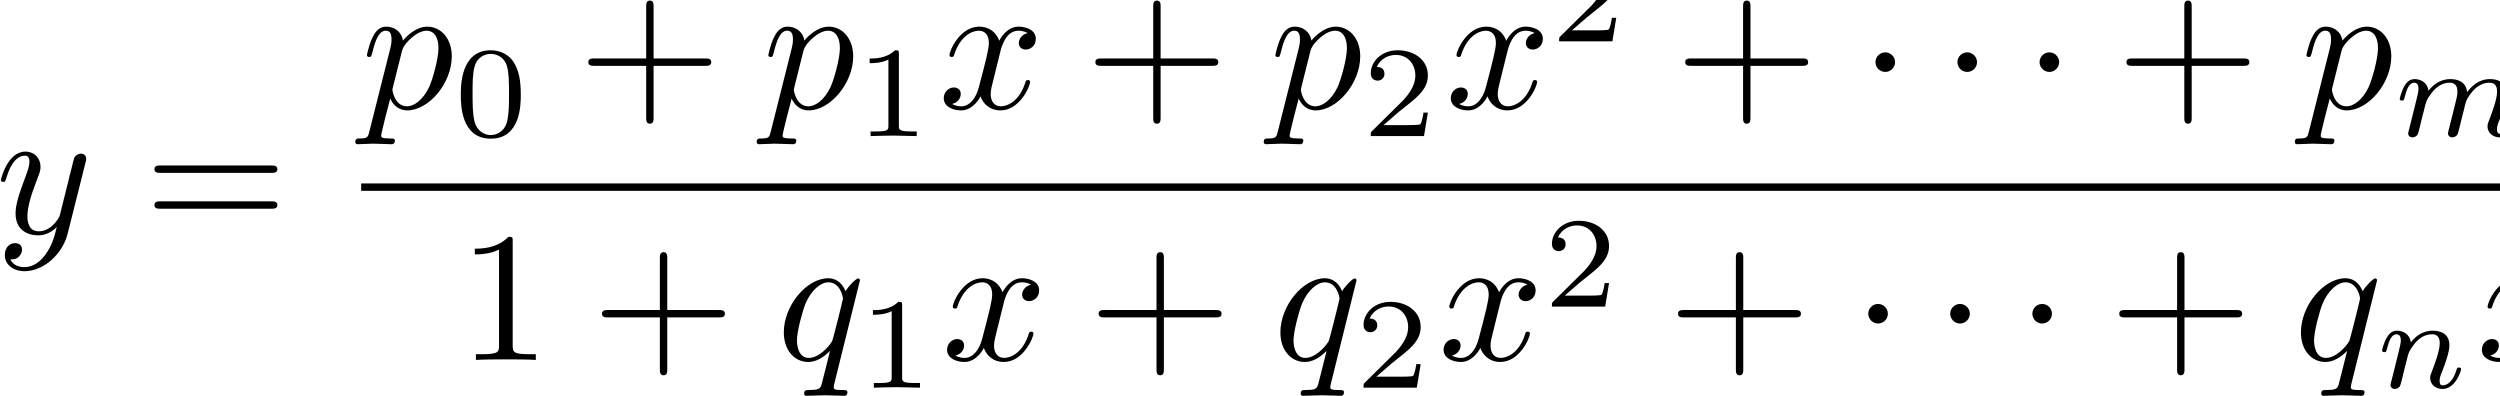 <?xml version="1.0" encoding="UTF-8" standalone="no"?>
<!DOCTYPE svg PUBLIC "-//W3C//DTD SVG 1.1//EN" "http://www.w3.org/Graphics/SVG/1.1/DTD/svg11.dtd">
<svg xmlns="http://www.w3.org/2000/svg" xmlns:xlink="http://www.w3.org/1999/xlink" version="1.1" width="149.97pt" height="23.74pt" viewBox="0 0 149.97 23.74">
<g enable-background="new">
<path transform="matrix(.004,0,0,-.004,0,23.74)" d="M 1281.3 3492.22 C 1292.39 3531.03 1292.39 3536.58 1292.39 3555.98 C 1292.39 3605.88 1253.58 3630.83 1212 3630.83 C 1184.27 3630.83 1139.92 3614.19 1114.97 3572.61 C 1109.42 3558.75 1087.25 3472.81 1076.16 3422.91 C 1056.75 3350.83 1037.34 3275.98 1020.72 3201.14 L 895.969 2702.14 C 884.875 2660.55 765.672 2466.5 582.703 2466.5 C 441.313 2466.5 410.828 2588.47 410.828 2691.05 C 410.828 2818.56 457.953 2990.44 552.203 3234.41 C 596.563 3348.06 607.656 3378.56 607.656 3434 C 607.656 3558.75 518.938 3661.33 380.328 3661.33 C 116.969 3661.33 14.391 3259.34 14.391 3234.41 C 14.391 3206.67 42.109 3206.67 47.656 3206.67 C 75.391 3206.67 78.156 3212.22 92.016 3256.58 C 166.859 3517.17 277.75 3600.33 372.016 3600.33 C 394.188 3600.33 441.313 3600.33 441.313 3511.63 C 441.313 3442.31 413.594 3370.23 394.188 3317.56 C 283.297 3023.72 233.406 2865.69 233.406 2735.41 C 233.406 2488.67 408.047 2405.5 571.609 2405.5 C 679.734 2405.5 773.984 2452.64 851.609 2530.25 C 815.563 2386.09 782.297 2250.27 671.406 2103.33 C 599.328 2009.08 493.984 1928.69 366.469 1928.69 C 327.656 1928.69 202.906 1937 155.781 2045.11 C 200.141 2045.11 236.172 2045.11 274.984 2078.39 C 302.703 2103.33 330.422 2139.38 330.422 2192.05 C 330.422 2277.98 255.578 2289.08 227.859 2289.08 C 164.094 2289.08 72.609 2244.72 72.609 2108.88 C 72.609 1970.27 194.594 1867.69 366.469 1867.69 C 652 1867.69 937.547 2119.97 1015.17 2433.23 L 1281.3 3492.22 "/>
<path transform="matrix(.004,0,0,-.004,0,23.74)" d="M 4065.52 3342.52 C 4107.09 3342.52 4159.78 3342.52 4159.78 3397.97 C 4159.78 3453.41 4107.09 3453.41 4068.3 3453.41 L 2407.73 3453.41 C 2368.92 3453.41 2316.25 3453.41 2316.25 3397.97 C 2316.25 3342.52 2368.92 3342.52 2410.5 3342.52 L 4065.52 3342.52 Z M 4068.3 2804.7 C 4107.09 2804.7 4159.78 2804.7 4159.78 2860.16 C 4159.78 2915.59 4107.09 2915.59 4065.52 2915.59 L 2410.5 2915.59 C 2368.92 2915.59 2316.25 2915.59 2316.25 2860.16 C 2316.25 2804.7 2368.92 2804.7 2407.73 2804.7 L 4068.3 2804.7 "/>
<path transform="matrix(.004,0,0,-.004,0,23.74)" d="M 5541.75 3971.78 C 5519.58 3877.53 5514.03 3858.13 5392.05 3858.13 C 5358.78 3858.13 5328.28 3858.13 5328.28 3805.45 C 5328.28 3783.28 5342.16 3772.19 5364.33 3772.19 C 5439.17 3772.19 5519.58 3780.5 5597.19 3780.5 C 5688.67 3780.5 5782.94 3772.19 5871.64 3772.19 C 5885.5 3772.19 5921.55 3772.19 5921.55 3827.64 C 5921.55 3858.13 5893.83 3858.13 5855.02 3858.13 C 5716.41 3858.13 5716.41 3877.53 5716.41 3902.48 C 5716.41 3935.75 5832.83 4387.63 5852.23 4456.92 C 5888.28 4376.53 5965.91 4279.5 6107.28 4279.5 C 6428.86 4279.5 6775.39 4684.25 6775.39 5091.77 C 6775.39 5352.36 6617.38 5535.33 6406.69 5535.33 C 6268.08 5535.33 6135 5435.52 6043.52 5327.41 C 6015.8 5477.11 5896.59 5535.33 5794.02 5535.33 C 5666.5 5535.33 5613.83 5427.2 5588.88 5377.31 C 5538.98 5283.05 5502.94 5116.72 5502.94 5108.41 C 5502.94 5080.67 5530.66 5080.67 5536.2 5080.67 C 5563.92 5080.67 5566.7 5083.45 5583.33 5144.44 C 5630.47 5341.27 5685.91 5474.33 5785.7 5474.33 C 5832.83 5474.33 5871.64 5452.16 5871.64 5346.81 C 5871.64 5283.05 5863.33 5252.56 5852.23 5205.42 L 5541.75 3971.78 Z M 6029.66 5174.94 C 6049.06 5249.78 6123.92 5327.41 6173.81 5368.98 C 6270.84 5454.92 6351.23 5474.33 6398.38 5474.33 C 6509.25 5474.33 6575.8 5377.31 6575.8 5213.75 C 6575.8 5050.19 6484.31 4731.38 6434.41 4626.03 C 6340.16 4431.98 6207.08 4340.5 6104.52 4340.5 C 5921.55 4340.5 5885.5 4570.59 5885.5 4587.22 C 5885.5 4592.77 5885.5 4598.31 5893.83 4631.58 L 6029.66 5174.94 "/>
<path transform="matrix(.004,0,0,-.004,0,23.74)" d="M 7810.23 4512.36 C 7810.23 4725.59 7785.03 4878.72 7695.86 5014.41 C 7635.77 5103.58 7515.59 5181.13 7360.52 5181.13 C 6910.8 5181.13 6910.8 4651.92 6910.8 4512.36 C 6910.8 4372.8 6910.8 3855.23 7360.52 3855.23 C 7810.23 3855.23 7810.23 4372.8 7810.23 4512.36 Z M 7360.52 3909.5 C 7271.34 3909.5 7153.11 3961.84 7114.33 4120.8 C 7087.2 4235.17 7087.2 4394.11 7087.2 4537.56 C 7087.2 4679.06 7087.2 4826.39 7116.27 4933 C 7156.98 5086.14 7281.05 5126.84 7360.52 5126.84 C 7465.19 5126.84 7565.98 5062.88 7600.88 4950.45 C 7631.89 4845.77 7633.83 4706.2 7633.83 4537.56 C 7633.83 4394.11 7633.83 4250.67 7608.64 4128.55 C 7569.86 3952.16 7438.05 3909.5 7360.52 3909.5 "/>
<path transform="matrix(.004,0,0,-.004,0,23.74)" d="M 9801.84 4947.61 L 10575.3 4947.61 C 10614.1 4947.61 10666.8 4947.61 10666.8 5003.06 C 10666.8 5058.5 10614.1 5058.5 10575.3 5058.5 L 9801.84 5058.5 L 9801.84 5834.72 C 9801.84 5873.53 9801.84 5926.2 9746.39 5926.2 C 9690.95 5926.2 9690.95 5873.53 9690.95 5834.72 L 9690.95 5058.5 L 8914.73 5058.5 C 8875.92 5058.5 8823.25 5058.5 8823.25 5003.06 C 8823.25 4947.61 8875.92 4947.61 8914.73 4947.61 L 9690.95 4947.61 L 9690.95 4171.39 C 9690.95 4132.58 9690.95 4079.91 9746.39 4079.91 C 9801.84 4079.91 9801.84 4132.58 9801.84 4171.39 L 9801.84 4947.61 "/>
<path transform="matrix(.004,0,0,-.004,0,23.74)" d="M 11561.8 3971.78 C 11539.6 3877.53 11534 3858.13 11412 3858.13 C 11378.8 3858.13 11348.3 3858.13 11348.3 3805.45 C 11348.3 3783.28 11362.2 3772.19 11384.3 3772.19 C 11459.2 3772.19 11539.6 3780.5 11617.2 3780.5 C 11708.7 3780.5 11802.9 3772.19 11891.6 3772.19 C 11905.5 3772.19 11941.5 3772.19 11941.5 3827.64 C 11941.5 3858.13 11913.8 3858.13 11875 3858.13 C 11736.4 3858.13 11736.4 3877.53 11736.4 3902.48 C 11736.4 3935.75 11852.8 4387.63 11872.2 4456.92 C 11908.3 4376.53 11985.9 4279.5 12127.3 4279.5 C 12448.9 4279.5 12795.4 4684.25 12795.4 5091.77 C 12795.4 5352.36 12637.4 5535.33 12426.7 5535.33 C 12288.1 5535.33 12155 5435.52 12063.5 5327.41 C 12035.8 5477.11 11916.6 5535.33 11814 5535.33 C 11686.5 5535.33 11633.8 5427.2 11608.9 5377.31 C 11559 5283.05 11522.9 5116.72 11522.9 5108.41 C 11522.9 5080.67 11550.7 5080.67 11556.2 5080.67 C 11583.9 5080.67 11586.7 5083.45 11603.3 5144.44 C 11650.5 5341.27 11705.9 5474.33 11805.7 5474.33 C 11852.8 5474.33 11891.6 5452.16 11891.6 5346.81 C 11891.6 5283.05 11883.3 5252.56 11872.2 5205.42 L 11561.8 3971.78 Z M 12049.7 5174.94 C 12069.1 5249.78 12143.9 5327.41 12193.8 5368.98 C 12290.8 5454.92 12371.2 5474.33 12418.4 5474.33 C 12529.3 5474.33 12595.8 5377.31 12595.8 5213.75 C 12595.8 5050.19 12504.3 4731.38 12454.4 4626.03 C 12360.2 4431.98 12227.1 4340.5 12124.5 4340.5 C 11941.5 4340.5 11905.5 4570.59 11905.5 4587.22 C 11905.5 4592.77 11905.5 4598.31 11913.8 4631.58 L 12049.7 5174.94 "/>
<path transform="matrix(.004,0,0,-.004,0,23.74)" d="M 13480.4 5126.84 C 13480.4 5179.19 13476.5 5181.13 13422.2 5181.13 C 13298.2 5059 13121.8 5057.06 13042.3 5057.06 L 13042.3 4987.28 C 13088.8 4987.28 13216.8 4987.28 13323.4 5041.55 L 13323.4 4052.95 C 13323.4 3988.98 13323.4 3963.78 13129.5 3963.78 L 13055.9 3963.78 L 13055.9 3894 C 13090.8 3895.94 13329.2 3901.75 13400.9 3901.75 C 13461 3901.75 13705.2 3895.94 13747.9 3894 L 13747.9 3963.78 L 13674.2 3963.78 C 13480.4 3963.78 13480.4 3988.98 13480.4 4052.95 L 13480.4 5126.84 "/>
<path transform="matrix(.004,0,0,-.004,0,23.74)" d="M 14998.9 5147.22 C 15015.6 5219.3 15079.3 5474.33 15273.4 5474.33 C 15287.2 5474.33 15353.8 5474.33 15412 5438.3 C 15334.4 5424.44 15278.9 5355.13 15278.9 5288.59 C 15278.9 5244.23 15309.4 5191.56 15384.3 5191.56 C 15445.3 5191.56 15534 5241.47 15534 5352.36 C 15534 5496.52 15370.4 5535.33 15276.1 5535.33 C 15115.4 5535.33 15018.3 5388.39 14985.1 5324.64 C 14915.8 5507.59 14766.1 5535.33 14685.7 5535.33 C 14397.3 5535.33 14239.3 5177.7 14239.3 5108.41 C 14239.3 5080.67 14267.1 5080.67 14272.6 5080.67 C 14294.8 5080.67 14303.1 5086.22 14308.6 5111.17 C 14402.9 5405.03 14585.9 5474.33 14680.1 5474.33 C 14732.8 5474.33 14829.8 5449.39 14829.8 5288.59 C 14829.8 5202.66 14782.7 5016.92 14680.1 4628.81 C 14635.8 4456.92 14538.7 4340.5 14416.8 4340.5 C 14400.1 4340.5 14336.4 4340.5 14278.1 4376.53 C 14347.5 4390.39 14408.4 4448.61 14408.4 4526.23 C 14408.4 4601.08 14347.5 4623.27 14305.9 4623.27 C 14222.7 4623.27 14153.4 4551.19 14153.4 4462.47 C 14153.4 4334.95 14292 4279.5 14414 4279.5 C 14597 4279.5 14696.8 4473.56 14705.1 4490.19 C 14738.3 4387.63 14838.1 4279.5 15004.5 4279.5 C 15290 4279.5 15448 4637.13 15448 4706.42 C 15448 4734.16 15423.1 4734.16 15414.8 4734.16 C 15389.8 4734.16 15384.3 4723.06 15378.7 4703.66 C 15287.2 4407.03 15098.7 4340.5 15010 4340.5 C 14901.9 4340.5 14857.5 4429.2 14857.5 4523.47 C 14857.5 4584.45 14874.2 4645.44 14904.7 4767.42 L 14998.9 5147.22 "/>
<path transform="matrix(.004,0,0,-.004,0,23.74)" d="M 17405.8 4947.61 L 18179.3 4947.61 C 18218.1 4947.61 18270.8 4947.61 18270.8 5003.06 C 18270.8 5058.5 18218.1 5058.5 18179.3 5058.5 L 17405.8 5058.5 L 17405.8 5834.72 C 17405.8 5873.53 17405.8 5926.2 17350.4 5926.2 C 17295 5926.2 17295 5873.53 17295 5834.72 L 17295 5058.5 L 16518.7 5058.5 C 16479.9 5058.5 16427.3 5058.5 16427.3 5003.06 C 16427.3 4947.61 16479.9 4947.61 16518.7 4947.61 L 17295 4947.61 L 17295 4171.39 C 17295 4132.58 17295 4079.91 17350.4 4079.91 C 17405.8 4079.91 17405.8 4132.58 17405.8 4171.39 L 17405.8 4947.61 "/>
<path transform="matrix(.004,0,0,-.004,0,23.74)" d="M 19165.8 3971.78 C 19143.6 3877.53 19138 3858.13 19016 3858.13 C 18982.8 3858.13 18952.3 3858.13 18952.3 3805.45 C 18952.3 3783.28 18966.2 3772.19 18988.3 3772.19 C 19063.2 3772.19 19143.6 3780.5 19221.2 3780.5 C 19312.7 3780.5 19406.9 3772.19 19495.6 3772.19 C 19509.5 3772.19 19545.5 3772.19 19545.5 3827.64 C 19545.5 3858.13 19517.8 3858.13 19479 3858.13 C 19340.4 3858.13 19340.4 3877.53 19340.4 3902.48 C 19340.4 3935.75 19456.8 4387.63 19476.2 4456.92 C 19512.3 4376.53 19589.9 4279.5 19731.3 4279.5 C 20052.9 4279.5 20399.4 4684.25 20399.4 5091.77 C 20399.4 5352.36 20241.4 5535.33 20030.7 5535.33 C 19892.1 5535.33 19759 5435.52 19667.5 5327.41 C 19639.8 5477.11 19520.6 5535.33 19418 5535.33 C 19290.5 5535.33 19237.8 5427.2 19212.9 5377.31 C 19163 5283.05 19126.9 5116.72 19126.9 5108.41 C 19126.9 5080.67 19154.7 5080.67 19160.2 5080.67 C 19187.9 5080.67 19190.7 5083.45 19207.3 5144.44 C 19254.5 5341.27 19309.9 5474.33 19409.7 5474.33 C 19456.8 5474.33 19495.6 5452.16 19495.6 5346.81 C 19495.6 5283.05 19487.3 5252.56 19476.2 5205.42 L 19165.8 3971.78 Z M 19653.7 5174.94 C 19673.1 5249.78 19747.9 5327.41 19797.8 5368.98 C 19894.8 5454.92 19975.2 5474.33 20022.4 5474.33 C 20133.3 5474.33 20199.8 5377.31 20199.8 5213.75 C 20199.8 5050.19 20108.3 4731.38 20058.4 4626.03 C 19964.2 4431.98 19831.1 4340.5 19728.5 4340.5 C 19545.5 4340.5 19509.5 4570.59 19509.5 4587.22 C 19509.5 4592.77 19509.5 4598.31 19517.8 4631.58 L 19653.7 5174.94 "/>
<path transform="matrix(.004,0,0,-.004,0,23.74)" d="M 21413.9 4246.8 L 21348 4246.8 C 21342.2 4204.16 21322.8 4089.78 21297.6 4070.39 C 21282.1 4058.77 21132.8 4058.77 21105.7 4058.77 L 20749 4058.77 C 20952.6 4239.05 21020.4 4293.31 21136.7 4384.42 C 21280.2 4498.8 21413.9 4618.97 21413.9 4803.13 C 21413.9 5037.67 21208.4 5181.13 20960.3 5181.13 C 20720 5181.13 20557.1 5012.47 20557.1 4834.14 C 20557.1 4735.28 20640.5 4725.59 20659.9 4725.59 C 20706.4 4725.59 20762.6 4758.55 20762.6 4828.33 C 20762.6 4863.22 20749 4931.06 20648.2 4931.06 C 20708.3 5068.69 20840.1 5111.33 20931.2 5111.33 C 21125.1 5111.33 21225.9 4960.14 21225.9 4803.13 C 21225.9 4634.48 21105.7 4500.73 21043.7 4430.95 L 20576.5 3969.59 C 20557.1 3952.16 20557.1 3948.28 20557.1 3894 L 21355.8 3894 L 21413.9 4246.8 "/>
<path transform="matrix(.004,0,0,-.004,0,23.74)" d="M 22602.9 5147.22 C 22619.6 5219.3 22683.3 5474.33 22877.4 5474.33 C 22891.2 5474.33 22957.8 5474.33 23016 5438.3 C 22938.4 5424.44 22882.9 5355.13 22882.9 5288.59 C 22882.9 5244.23 22913.4 5191.56 22988.3 5191.56 C 23049.3 5191.56 23138 5241.47 23138 5352.36 C 23138 5496.52 22974.4 5535.33 22880.1 5535.33 C 22719.4 5535.33 22622.3 5388.39 22589.1 5324.64 C 22519.8 5507.59 22370.1 5535.33 22289.7 5535.33 C 22001.3 5535.33 21843.3 5177.7 21843.3 5108.41 C 21843.3 5080.67 21871.1 5080.67 21876.6 5080.67 C 21898.8 5080.67 21907.1 5086.22 21912.6 5111.17 C 22006.9 5405.03 22189.9 5474.33 22284.1 5474.33 C 22336.8 5474.33 22433.8 5449.39 22433.8 5288.59 C 22433.8 5202.66 22386.7 5016.92 22284.1 4628.81 C 22239.8 4456.92 22142.7 4340.5 22020.8 4340.5 C 22004.1 4340.5 21940.4 4340.5 21882.1 4376.53 C 21951.5 4390.39 22012.4 4448.61 22012.4 4526.23 C 22012.4 4601.08 21951.5 4623.27 21909.9 4623.27 C 21826.7 4623.27 21757.4 4551.19 21757.4 4462.47 C 21757.4 4334.95 21896 4279.5 22018 4279.5 C 22201 4279.5 22300.8 4473.56 22309.1 4490.19 C 22342.3 4387.63 22442.1 4279.5 22608.5 4279.5 C 22894 4279.5 23052 4637.13 23052 4706.42 C 23052 4734.16 23027.1 4734.16 23018.8 4734.16 C 22993.8 4734.16 22988.3 4723.06 22982.7 4703.66 C 22891.2 4407.03 22702.7 4340.5 22614 4340.5 C 22505.9 4340.5 22461.5 4429.2 22461.5 4523.47 C 22461.5 4584.45 22478.2 4645.44 22508.7 4767.42 L 22602.9 5147.22 "/>
<path transform="matrix(.004,0,0,-.004,0,23.74)" d="M 24238.9 5667.8 L 24173 5667.8 C 24167.2 5625.16 24147.8 5510.78 24122.6 5491.39 C 24107.1 5479.77 23957.8 5479.77 23930.7 5479.77 L 23574 5479.77 C 23777.6 5660.05 23845.4 5714.31 23961.7 5805.42 C 24105.2 5919.8 24238.9 6039.97 24238.9 6224.13 C 24238.9 6458.67 24033.4 6602.13 23785.3 6602.13 C 23545 6602.13 23382.1 6433.47 23382.1 6255.14 C 23382.1 6156.28 23465.5 6146.59 23484.9 6146.59 C 23531.4 6146.59 23587.6 6179.55 23587.6 6249.33 C 23587.6 6284.22 23574 6352.06 23473.2 6352.06 C 23533.3 6489.69 23665.1 6532.33 23756.2 6532.33 C 23950.1 6532.33 24050.9 6381.14 24050.9 6224.13 C 24050.9 6055.48 23930.7 5921.73 23868.7 5851.95 L 23401.5 5390.59 C 23382.1 5373.16 23382.1 5369.28 23382.1 5315 L 24180.8 5315 L 24238.9 5667.8 "/>
<path transform="matrix(.004,0,0,-.004,0,23.74)" d="M 26251.8 4947.61 L 27025.3 4947.61 C 27064.1 4947.61 27116.8 4947.61 27116.8 5003.06 C 27116.8 5058.5 27064.1 5058.5 27025.3 5058.5 L 26251.8 5058.5 L 26251.8 5834.72 C 26251.8 5873.53 26251.8 5926.2 26196.4 5926.2 C 26141 5926.2 26141 5873.53 26141 5834.72 L 26141 5058.5 L 25364.7 5058.5 C 25325.9 5058.5 25273.3 5058.5 25273.3 5003.06 C 25273.3 4947.61 25325.9 4947.61 25364.7 4947.61 L 26141 4947.61 L 26141 4171.39 C 26141 4132.58 26141 4079.91 26196.4 4079.91 C 26251.8 4079.91 26251.8 4132.58 26251.8 4171.39 L 26251.8 4947.61 "/>
<path transform="matrix(.004,0,0,-.004,0,23.74)" d="M 28420.3 5003.06 C 28420.3 5083.45 28353.7 5149.98 28273.3 5149.98 C 28192.9 5149.98 28126.4 5083.45 28126.4 5003.06 C 28126.4 4922.66 28192.9 4856.13 28273.3 4856.13 C 28353.7 4856.13 28420.3 4922.66 28420.3 5003.06 "/>
<path transform="matrix(.004,0,0,-.004,0,23.74)" d="M 29649.3 5003.06 C 29649.3 5083.45 29582.7 5149.98 29502.3 5149.98 C 29421.9 5149.98 29355.4 5083.45 29355.4 5003.06 C 29355.4 4922.66 29421.9 4856.13 29502.3 4856.13 C 29582.7 4856.13 29649.3 4922.66 29649.3 5003.06 "/>
<path transform="matrix(.004,0,0,-.004,0,23.74)" d="M 30881.3 5003.06 C 30881.3 5083.45 30814.7 5149.98 30734.3 5149.98 C 30653.9 5149.98 30587.4 5083.45 30587.4 5003.06 C 30587.4 4922.66 30653.9 4856.13 30734.3 4856.13 C 30814.7 4856.13 30881.3 4922.66 30881.3 5003.06 "/>
<path transform="matrix(.004,0,0,-.004,0,23.74)" d="M 32868.8 4947.61 L 33642.3 4947.61 C 33681.1 4947.61 33733.8 4947.61 33733.8 5003.06 C 33733.8 5058.5 33681.1 5058.5 33642.3 5058.5 L 32868.8 5058.5 L 32868.8 5834.72 C 32868.8 5873.53 32868.8 5926.2 32813.4 5926.2 C 32758 5926.2 32758 5873.53 32758 5834.72 L 32758 5058.5 L 31981.7 5058.5 C 31942.9 5058.5 31890.3 5058.5 31890.3 5003.06 C 31890.3 4947.61 31942.9 4947.61 31981.7 4947.61 L 32758 4947.61 L 32758 4171.39 C 32758 4132.58 32758 4079.91 32813.4 4079.91 C 32868.8 4079.91 32868.8 4132.58 32868.8 4171.39 L 32868.8 4947.61 "/>
<path transform="matrix(.004,0,0,-.004,0,23.74)" d="M 34628.8 3971.78 C 34606.6 3877.53 34601 3858.13 34479 3858.13 C 34445.8 3858.13 34415.3 3858.13 34415.3 3805.45 C 34415.3 3783.28 34429.2 3772.19 34451.3 3772.19 C 34526.2 3772.19 34606.6 3780.5 34684.2 3780.5 C 34775.7 3780.5 34869.9 3772.19 34958.6 3772.19 C 34972.5 3772.19 35008.5 3772.19 35008.5 3827.64 C 35008.5 3858.13 34980.8 3858.13 34942 3858.13 C 34803.4 3858.13 34803.4 3877.53 34803.4 3902.48 C 34803.4 3935.75 34919.8 4387.63 34939.2 4456.92 C 34975.3 4376.53 35052.9 4279.5 35194.3 4279.5 C 35515.9 4279.5 35862.4 4684.25 35862.4 5091.77 C 35862.4 5352.36 35704.4 5535.33 35493.7 5535.33 C 35355.1 5535.33 35222 5435.52 35130.5 5327.41 C 35102.8 5477.11 34983.6 5535.33 34881 5535.33 C 34753.5 5535.33 34700.8 5427.2 34675.9 5377.31 C 34626 5283.05 34589.9 5116.72 34589.9 5108.41 C 34589.9 5080.67 34617.7 5080.67 34623.2 5080.67 C 34650.9 5080.67 34653.7 5083.45 34670.3 5144.44 C 34717.5 5341.27 34772.9 5474.33 34872.7 5474.33 C 34919.8 5474.33 34958.6 5452.16 34958.6 5346.81 C 34958.6 5283.05 34950.3 5252.56 34939.2 5205.42 L 34628.8 3971.78 Z M 35116.7 5174.94 C 35136.1 5249.78 35210.9 5327.41 35260.8 5368.98 C 35357.8 5454.92 35438.2 5474.33 35485.4 5474.33 C 35596.3 5474.33 35662.8 5377.31 35662.8 5213.75 C 35662.8 5050.19 35571.3 4731.38 35521.4 4626.03 C 35427.2 4431.98 35294.1 4340.5 35191.5 4340.5 C 35008.5 4340.5 34972.5 4570.59 34972.5 4587.22 C 34972.5 4592.77 34972.5 4598.31 34980.8 4631.58 L 35116.7 5174.94 "/>
<path transform="matrix(.004,0,0,-.004,0,23.74)" d="M 36739.3 4051.02 C 36729.6 4012.25 36712.1 3946.34 36712.1 3936.64 C 36712.1 3894 36747 3874.61 36778 3874.61 C 36812.9 3874.61 36844 3899.81 36853.6 3917.27 C 36863.3 3934.7 36878.8 3996.73 36888.5 4037.44 C 36898.2 4074.28 36919.5 4163.44 36931.2 4211.91 C 36942.8 4254.55 36954.5 4297.19 36964.1 4341.78 C 36985.5 4425.13 36985.5 4429 37024.2 4489.09 C 37086.3 4584.08 37183.2 4694.58 37334.4 4694.58 C 37442.9 4694.58 37448.8 4605.41 37448.8 4558.88 C 37448.8 4442.58 37365.4 4227.41 37334.4 4146 C 37313.1 4091.72 37305.3 4074.28 37305.3 4041.33 C 37305.3 3938.58 37390.6 3874.61 37489.5 3874.61 C 37683.3 3874.61 37768.6 4142.13 37768.6 4171.2 C 37768.6 4196.39 37743.4 4196.39 37737.6 4196.39 C 37710.4 4196.39 37708.5 4184.77 37700.7 4163.44 C 37656.2 4008.38 37572.8 3928.89 37495.3 3928.89 C 37454.6 3928.89 37446.8 3956.03 37446.8 3996.73 C 37446.8 4041.33 37456.5 4066.52 37491.4 4153.75 C 37514.7 4213.84 37594.1 4419.31 37594.1 4527.88 C 37594.1 4558.88 37594.1 4640.3 37522.4 4696.52 C 37489.5 4721.7 37433.2 4748.84 37342.1 4748.84 C 37167.7 4748.84 37061.1 4634.48 36999 4553.06 C 36983.5 4717.83 36845.9 4748.84 36747 4748.84 C 36586.1 4748.84 36477.6 4649.98 36419.4 4572.45 C 36405.9 4706.2 36291.5 4748.84 36212 4748.84 C 36128.7 4748.84 36084.1 4688.75 36058.9 4644.17 C 36016.3 4572.45 35989.1 4461.95 35989.1 4452.27 C 35989.1 4427.06 36016.3 4427.06 36022.1 4427.06 C 36049.2 4427.06 36051.1 4432.89 36064.7 4485.22 C 36093.8 4599.59 36130.6 4694.58 36206.2 4694.58 C 36256.6 4694.58 36270.2 4651.92 36270.2 4599.59 C 36270.2 4562.77 36252.7 4491.03 36239.2 4438.7 C 36225.6 4386.36 36206.2 4306.89 36196.5 4264.23 L 36134.5 4016.13 C 36126.7 3990.92 36115.1 3942.45 36115.1 3936.64 C 36115.1 3894 36150 3874.61 36181 3874.61 C 36215.9 3874.61 36246.9 3899.81 36256.6 3917.27 C 36266.3 3934.7 36281.8 3996.73 36291.5 4037.44 C 36301.2 4074.28 36322.5 4163.44 36334.1 4211.91 C 36345.8 4254.55 36357.4 4297.19 36367.1 4341.78 C 36388.4 4421.25 36392.3 4436.77 36448.5 4516.23 C 36502.8 4593.78 36593.9 4694.58 36739.3 4694.58 C 36851.7 4694.58 36853.6 4595.72 36853.6 4558.88 C 36853.6 4510.42 36847.8 4485.22 36820.7 4376.67 L 36739.3 4051.02 "/>
<path transform="matrix(.004,0,0,-.004,0,23.74)" d="M 38926.9 5147.22 C 38943.6 5219.3 39007.3 5474.33 39201.4 5474.33 C 39215.2 5474.33 39281.8 5474.33 39340 5438.3 C 39262.4 5424.44 39206.9 5355.13 39206.9 5288.59 C 39206.9 5244.23 39237.4 5191.56 39312.3 5191.56 C 39373.3 5191.56 39462 5241.47 39462 5352.36 C 39462 5496.52 39298.4 5535.33 39204.1 5535.33 C 39043.4 5535.33 38946.3 5388.39 38913.1 5324.64 C 38843.8 5507.59 38694.1 5535.33 38613.7 5535.33 C 38325.3 5535.33 38167.3 5177.7 38167.3 5108.41 C 38167.3 5080.67 38195.1 5080.67 38200.6 5080.67 C 38222.8 5080.67 38231.1 5086.22 38236.6 5111.17 C 38330.9 5405.03 38513.9 5474.33 38608.1 5474.33 C 38660.8 5474.33 38757.8 5449.39 38757.8 5288.59 C 38757.8 5202.66 38710.7 5016.92 38608.1 4628.81 C 38563.8 4456.92 38466.7 4340.5 38344.8 4340.5 C 38328.1 4340.5 38264.4 4340.5 38206.1 4376.53 C 38275.5 4390.39 38336.4 4448.61 38336.4 4526.23 C 38336.4 4601.08 38275.5 4623.27 38233.9 4623.27 C 38150.7 4623.27 38081.4 4551.19 38081.4 4462.47 C 38081.4 4334.95 38220 4279.5 38342 4279.5 C 38525 4279.5 38624.8 4473.56 38633.1 4490.19 C 38666.3 4387.63 38766.1 4279.5 38932.5 4279.5 C 39218 4279.5 39376 4637.13 39376 4706.42 C 39376 4734.16 39351.1 4734.16 39342.8 4734.16 C 39317.8 4734.16 39312.3 4723.06 39306.7 4703.66 C 39215.2 4407.03 39026.7 4340.5 38938 4340.5 C 38829.9 4340.5 38785.5 4429.2 38785.5 4523.47 C 38785.5 4584.45 38802.2 4645.44 38832.7 4767.42 L 38926.9 5147.22 "/>
<path transform="matrix(.004,0,0,-.004,0,23.74)" d="M 40425.3 5472.02 C 40415.6 5433.25 40398.1 5367.34 40398.1 5357.64 C 40398.1 5315 40433 5295.61 40464 5295.61 C 40498.9 5295.61 40530 5320.81 40539.6 5338.27 C 40549.3 5355.7 40564.8 5417.73 40574.5 5458.44 C 40584.2 5495.28 40605.5 5584.44 40617.2 5632.91 C 40628.8 5675.55 40640.5 5718.19 40650.1 5762.78 C 40671.5 5846.13 40671.5 5850 40710.2 5910.09 C 40772.3 6005.08 40869.2 6115.58 41020.4 6115.58 C 41128.9 6115.58 41134.8 6026.41 41134.8 5979.88 C 41134.8 5863.58 41051.4 5648.41 41020.4 5567 C 40999.1 5512.72 40991.3 5495.28 40991.3 5462.33 C 40991.3 5359.58 41076.6 5295.61 41175.5 5295.61 C 41369.3 5295.61 41454.6 5563.13 41454.6 5592.2 C 41454.6 5617.39 41429.4 5617.39 41423.6 5617.39 C 41396.4 5617.39 41394.5 5605.77 41386.7 5584.44 C 41342.2 5429.38 41258.8 5349.89 41181.3 5349.89 C 41140.6 5349.89 41132.8 5377.03 41132.8 5417.73 C 41132.8 5462.33 41142.5 5487.52 41177.4 5574.75 C 41200.7 5634.84 41280.1 5840.31 41280.1 5948.88 C 41280.1 5979.88 41280.1 6061.3 41208.4 6117.52 C 41175.5 6142.7 41119.2 6169.84 41028.1 6169.84 C 40853.7 6169.84 40747.1 6055.48 40685 5974.06 C 40669.5 6138.83 40531.9 6169.84 40433 6169.84 C 40272.1 6169.84 40163.6 6070.98 40105.4 5993.45 C 40091.9 6127.2 39977.5 6169.84 39898 6169.84 C 39814.7 6169.84 39770.1 6109.75 39744.9 6065.17 C 39702.3 5993.45 39675.1 5882.95 39675.1 5873.27 C 39675.1 5848.06 39702.3 5848.06 39708.1 5848.06 C 39735.2 5848.06 39737.1 5853.89 39750.7 5906.22 C 39779.8 6020.59 39816.6 6115.58 39892.2 6115.58 C 39942.6 6115.58 39956.2 6072.92 39956.2 6020.59 C 39956.2 5983.77 39938.7 5912.03 39925.2 5859.7 C 39911.6 5807.36 39892.2 5727.89 39882.5 5685.23 L 39820.5 5437.13 C 39812.7 5411.92 39801.1 5363.45 39801.1 5357.64 C 39801.1 5315 39836 5295.61 39867 5295.61 C 39901.9 5295.61 39932.9 5320.81 39942.6 5338.27 C 39952.3 5355.7 39967.8 5417.73 39977.5 5458.44 C 39987.2 5495.28 40008.5 5584.44 40020.1 5632.91 C 40031.8 5675.55 40043.4 5718.19 40053.1 5762.78 C 40074.4 5842.25 40078.3 5857.77 40134.5 5937.23 C 40188.8 6014.78 40279.9 6115.58 40425.3 6115.58 C 40537.7 6115.58 40539.6 6016.72 40539.6 5979.88 C 40539.6 5931.42 40533.8 5906.22 40506.7 5797.67 L 40425.3 5472.02 "/>
<path transform="matrix(.004,0,0,-.004,0,23.74)" stroke-width="110.783" stroke-linecap="butt" stroke-miterlimit="10" stroke-linejoin="miter" fill="none" stroke="#000000" d="M 5416.55 3128.61 L 41688 3128.61 "/>
<path transform="matrix(.004,0,0,-.004,0,23.74)" d="M 7689.03 2311.22 C 7689.03 2377.75 7689.03 2383.3 7625.27 2383.3 C 7453.39 2205.88 7209.44 2205.88 7120.73 2205.88 L 7120.73 2119.94 C 7176.17 2119.94 7339.73 2119.94 7483.89 2192.02 L 7483.89 756 C 7483.89 656.203 7475.58 622.938 7226.08 622.938 L 7137.36 622.938 L 7137.36 537 C 7234.39 545.313 7475.58 545.313 7586.47 545.313 C 7697.34 545.313 7938.53 545.313 8035.56 537 L 8035.56 622.938 L 7946.84 622.938 C 7697.34 622.938 7689.03 653.438 7689.03 756 L 7689.03 2311.22 "/>
<path transform="matrix(.004,0,0,-.004,0,23.74)" d="M 10006.8 1174.61 L 10780.3 1174.61 C 10819.1 1174.61 10871.8 1174.61 10871.8 1230.06 C 10871.8 1285.5 10819.1 1285.5 10780.3 1285.5 L 10006.8 1285.5 L 10006.8 2061.72 C 10006.8 2100.53 10006.8 2153.2 9951.39 2153.2 C 9895.95 2153.2 9895.95 2100.53 9895.95 2061.72 L 9895.95 1285.5 L 9119.73 1285.5 C 9080.92 1285.5 9028.25 1285.5 9028.25 1230.06 C 9028.25 1174.61 9080.92 1174.61 9119.73 1174.61 L 9895.95 1174.61 L 9895.95 398.391 C 9895.95 359.578 9895.95 306.906 9951.39 306.906 C 10006.8 306.906 10006.8 359.578 10006.8 398.391 L 10006.8 1174.61 "/>
<path transform="matrix(.004,0,0,-.004,0,23.74)" d="M 12897 1731.83 C 12897 1742.92 12888.7 1759.55 12869.3 1759.55 C 12838.8 1759.55 12727.9 1648.66 12680.8 1568.27 C 12619.8 1717.97 12511.7 1762.33 12423 1762.33 C 12095.9 1762.33 11754.9 1352.03 11754.9 950.063 C 11754.9 678.391 11918.5 506.5 12120.8 506.5 C 12240 506.5 12348.1 573.031 12447.9 672.844 C 12423 575.813 12331.5 201.563 12323.2 176.609 C 12301 98.984 12278.8 87.906 12123.6 85.125 C 12087.6 85.125 12059.8 85.125 12059.8 29.688 C 12059.8 26.906 12059.8 -.812 12095.9 -.812 C 12184.6 -.812 12281.6 7.5 12373.1 7.5 C 12467.3 7.5 12567.2 -.812 12658.6 -.812 C 12672.5 -.812 12708.5 -.812 12708.5 54.641 C 12708.5 85.125 12680.8 85.125 12636.5 85.125 C 12503.4 85.125 12503.4 104.531 12503.4 129.484 C 12503.4 148.891 12508.9 165.516 12514.5 190.469 L 12897 1731.83 Z M 12129.1 567.5 C 11962.8 567.5 11951.7 780.953 11951.7 828.078 C 11951.7 961.156 12032.1 1263.33 12079.2 1379.75 C 12165.2 1584.91 12309.3 1701.33 12423 1701.33 C 12603.2 1701.33 12642 1476.78 12642 1457.38 C 12642 1440.75 12489.5 833.625 12481.2 822.547 C 12439.6 744.922 12284.4 567.5 12129.1 567.5 "/>
<path transform="matrix(.004,0,0,-.004,0,23.74)" d="M 13529.4 1353.84 C 13529.4 1406.19 13525.5 1408.13 13471.2 1408.13 C 13347.2 1286 13170.8 1284.06 13091.3 1284.06 L 13091.3 1214.28 C 13137.8 1214.28 13265.8 1214.28 13372.4 1268.55 L 13372.4 279.953 C 13372.4 215.984 13372.4 190.781 13178.5 190.781 L 13104.9 190.781 L 13104.9 121 C 13139.8 122.938 13378.2 128.75 13449.9 128.75 C 13510 128.75 13754.2 122.938 13796.9 121 L 13796.9 190.781 L 13723.2 190.781 C 13529.4 190.781 13529.4 215.984 13529.4 279.953 L 13529.4 1353.84 "/>
<path transform="matrix(.004,0,0,-.004,0,23.74)" d="M 15048.9 1374.22 C 15065.6 1446.3 15129.3 1701.33 15323.4 1701.33 C 15337.2 1701.33 15403.8 1701.33 15462 1665.3 C 15384.4 1651.44 15328.9 1582.13 15328.9 1515.59 C 15328.9 1471.23 15359.4 1418.56 15434.3 1418.56 C 15495.3 1418.56 15584 1468.47 15584 1579.36 C 15584 1723.52 15420.4 1762.33 15326.1 1762.33 C 15165.4 1762.33 15068.3 1615.39 15035.1 1551.64 C 14965.8 1734.59 14816.1 1762.33 14735.7 1762.33 C 14447.3 1762.33 14289.3 1404.7 14289.3 1335.41 C 14289.3 1307.67 14317.1 1307.67 14322.6 1307.67 C 14344.8 1307.67 14353.1 1313.22 14358.6 1338.17 C 14452.9 1632.03 14635.9 1701.33 14730.1 1701.33 C 14782.8 1701.33 14879.8 1676.39 14879.8 1515.59 C 14879.8 1429.66 14832.7 1243.92 14730.1 855.813 C 14685.8 683.922 14588.7 567.5 14466.8 567.5 C 14450.1 567.5 14386.4 567.5 14328.1 603.531 C 14397.5 617.391 14458.4 675.609 14458.4 753.234 C 14458.4 828.078 14397.5 850.266 14355.9 850.266 C 14272.7 850.266 14203.4 778.188 14203.4 689.469 C 14203.4 561.953 14342 506.5 14464 506.5 C 14647 506.5 14746.8 700.563 14755.1 717.188 C 14788.3 614.625 14888.1 506.5 15054.5 506.5 C 15340 506.5 15498 864.125 15498 933.422 C 15498 961.156 15473.1 961.156 15464.8 961.156 C 15439.8 961.156 15434.3 950.063 15428.7 930.656 C 15337.2 634.031 15148.7 567.5 15060 567.5 C 14951.9 567.5 14907.5 656.203 14907.5 750.469 C 14907.5 811.453 14924.2 872.438 14954.7 994.422 L 15048.9 1374.22 "/>
<path transform="matrix(.004,0,0,-.004,0,23.74)" d="M 17454.8 1174.61 L 18228.3 1174.61 C 18267.1 1174.61 18319.8 1174.61 18319.8 1230.06 C 18319.8 1285.5 18267.1 1285.5 18228.3 1285.5 L 17454.8 1285.5 L 17454.8 2061.72 C 17454.8 2100.53 17454.8 2153.2 17399.4 2153.2 C 17344 2153.2 17344 2100.53 17344 2061.72 L 17344 1285.5 L 16567.7 1285.5 C 16528.9 1285.5 16476.3 1285.5 16476.3 1230.06 C 16476.3 1174.61 16528.9 1174.61 16567.7 1174.61 L 17344 1174.61 L 17344 398.391 C 17344 359.578 17344 306.906 17399.4 306.906 C 17454.8 306.906 17454.8 359.578 17454.8 398.391 L 17454.8 1174.61 "/>
<path transform="matrix(.004,0,0,-.004,0,23.74)" d="M 20344 1731.83 C 20344 1742.92 20335.7 1759.55 20316.3 1759.55 C 20285.8 1759.55 20174.9 1648.66 20127.8 1568.27 C 20066.8 1717.97 19958.7 1762.33 19870 1762.33 C 19542.9 1762.33 19201.9 1352.03 19201.9 950.063 C 19201.9 678.391 19365.5 506.5 19567.8 506.5 C 19687 506.5 19795.1 573.031 19894.9 672.844 C 19870 575.813 19778.5 201.563 19770.2 176.609 C 19748 98.984 19725.8 87.906 19570.6 85.125 C 19534.6 85.125 19506.8 85.125 19506.8 29.688 C 19506.8 26.906 19506.8 -.812 19542.9 -.812 C 19631.6 -.812 19728.6 7.5 19820.1 7.5 C 19914.3 7.5 20014.2 -.812 20105.6 -.812 C 20119.5 -.812 20155.5 -.812 20155.5 54.641 C 20155.5 85.125 20127.8 85.125 20083.5 85.125 C 19950.4 85.125 19950.4 104.531 19950.4 129.484 C 19950.4 148.891 19955.9 165.516 19961.5 190.469 L 20344 1731.83 Z M 19576.1 567.5 C 19409.8 567.5 19398.7 780.953 19398.7 828.078 C 19398.7 961.156 19479.1 1263.33 19526.2 1379.75 C 19612.2 1584.91 19756.3 1701.33 19870 1701.33 C 20050.2 1701.33 20089 1476.78 20089 1457.38 C 20089 1440.75 19936.5 833.625 19928.2 822.547 C 19886.6 744.922 19731.4 567.5 19576.1 567.5 "/>
<path transform="matrix(.004,0,0,-.004,0,23.74)" d="M 21305.9 473.797 L 21240 473.797 C 21234.2 431.156 21214.8 316.781 21189.6 297.391 C 21174.1 285.766 21024.8 285.766 20997.7 285.766 L 20641 285.766 C 20844.6 466.047 20912.4 520.313 21028.7 611.422 C 21172.2 725.797 21305.9 845.969 21305.9 1030.13 C 21305.9 1264.67 21100.4 1408.13 20852.3 1408.13 C 20612 1408.13 20449.1 1239.47 20449.1 1061.14 C 20449.1 962.281 20532.5 952.594 20551.9 952.594 C 20598.4 952.594 20654.6 985.547 20654.6 1055.33 C 20654.6 1090.22 20641 1158.06 20540.2 1158.06 C 20600.3 1295.69 20732.1 1338.33 20823.2 1338.33 C 21017.1 1338.33 21117.9 1187.14 21117.9 1030.13 C 21117.9 861.484 20997.7 727.734 20935.7 657.953 L 20468.5 196.594 C 20449.1 179.156 20449.1 175.281 20449.1 121 L 21247.8 121 L 21305.9 473.797 "/>
<path transform="matrix(.004,0,0,-.004,0,23.74)" d="M 22494.9 1374.22 C 22511.6 1446.3 22575.3 1701.33 22769.4 1701.33 C 22783.2 1701.33 22849.8 1701.33 22908 1665.3 C 22830.4 1651.44 22774.9 1582.13 22774.9 1515.59 C 22774.9 1471.23 22805.4 1418.56 22880.3 1418.56 C 22941.3 1418.56 23030 1468.47 23030 1579.36 C 23030 1723.52 22866.4 1762.33 22772.1 1762.33 C 22611.4 1762.33 22514.3 1615.39 22481.1 1551.64 C 22411.8 1734.59 22262.1 1762.33 22181.7 1762.33 C 21893.3 1762.33 21735.3 1404.7 21735.3 1335.41 C 21735.3 1307.67 21763.1 1307.67 21768.6 1307.67 C 21790.8 1307.67 21799.1 1313.22 21804.6 1338.17 C 21898.9 1632.03 22081.9 1701.33 22176.1 1701.33 C 22228.8 1701.33 22325.8 1676.39 22325.8 1515.59 C 22325.8 1429.66 22278.7 1243.92 22176.1 855.813 C 22131.8 683.922 22034.7 567.5 21912.8 567.5 C 21896.1 567.5 21832.4 567.5 21774.1 603.531 C 21843.5 617.391 21904.4 675.609 21904.4 753.234 C 21904.4 828.078 21843.5 850.266 21801.9 850.266 C 21718.7 850.266 21649.4 778.188 21649.4 689.469 C 21649.4 561.953 21788 506.5 21910 506.5 C 22093 506.5 22192.8 700.563 22201.1 717.188 C 22234.3 614.625 22334.1 506.5 22500.5 506.5 C 22786 506.5 22944 864.125 22944 933.422 C 22944 961.156 22919.1 961.156 22910.8 961.156 C 22885.8 961.156 22880.3 950.063 22874.7 930.656 C 22783.2 634.031 22594.7 567.5 22506 567.5 C 22397.9 567.5 22353.5 656.203 22353.5 750.469 C 22353.5 811.453 22370.2 872.438 22400.7 994.422 L 22494.9 1374.22 "/>
<path transform="matrix(.004,0,0,-.004,0,23.74)" d="M 24130.9 1689.8 L 24065 1689.8 C 24059.2 1647.16 24039.8 1532.78 24014.6 1513.39 C 23999.1 1501.77 23849.8 1501.77 23822.7 1501.77 L 23466 1501.77 C 23669.6 1682.05 23737.4 1736.31 23853.7 1827.42 C 23997.2 1941.8 24130.9 2061.97 24130.9 2246.13 C 24130.9 2480.67 23925.4 2624.13 23677.3 2624.13 C 23437 2624.13 23274.1 2455.47 23274.1 2277.14 C 23274.1 2178.28 23357.5 2168.59 23376.9 2168.59 C 23423.4 2168.59 23479.6 2201.55 23479.6 2271.33 C 23479.6 2306.22 23466 2374.06 23365.2 2374.06 C 23425.3 2511.69 23557.1 2554.33 23648.2 2554.33 C 23842.1 2554.33 23942.9 2403.14 23942.9 2246.13 C 23942.9 2077.48 23822.7 1943.73 23760.7 1873.95 L 23293.5 1412.59 C 23274.1 1395.16 23274.1 1391.28 23274.1 1337 L 24072.8 1337 L 24130.9 1689.8 "/>
<path transform="matrix(.004,0,0,-.004,0,23.74)" d="M 26143.8 1174.61 L 26917.3 1174.61 C 26956.1 1174.61 27008.8 1174.61 27008.8 1230.06 C 27008.8 1285.5 26956.1 1285.5 26917.3 1285.5 L 26143.8 1285.5 L 26143.8 2061.72 C 26143.8 2100.53 26143.8 2153.2 26088.4 2153.2 C 26033 2153.2 26033 2100.53 26033 2061.72 L 26033 1285.5 L 25256.7 1285.5 C 25217.9 1285.5 25165.3 1285.5 25165.3 1230.06 C 25165.3 1174.61 25217.9 1174.61 25256.7 1174.61 L 26033 1174.61 L 26033 398.391 C 26033 359.578 26033 306.906 26088.4 306.906 C 26143.8 306.906 26143.8 359.578 26143.8 398.391 L 26143.8 1174.61 "/>
<path transform="matrix(.004,0,0,-.004,0,23.74)" d="M 28312.3 1230.06 C 28312.3 1310.45 28245.7 1376.98 28165.3 1376.98 C 28084.9 1376.98 28018.4 1310.45 28018.4 1230.06 C 28018.4 1149.66 28084.9 1083.13 28165.3 1083.13 C 28245.7 1083.13 28312.3 1149.66 28312.3 1230.06 "/>
<path transform="matrix(.004,0,0,-.004,0,23.74)" d="M 29541.3 1230.06 C 29541.3 1310.45 29474.7 1376.98 29394.3 1376.98 C 29313.9 1376.98 29247.4 1310.45 29247.4 1230.06 C 29247.4 1149.66 29313.9 1083.13 29394.3 1083.13 C 29474.7 1083.13 29541.3 1149.66 29541.3 1230.06 "/>
<path transform="matrix(.004,0,0,-.004,0,23.74)" d="M 30773.3 1230.06 C 30773.3 1310.45 30706.7 1376.98 30626.3 1376.98 C 30545.9 1376.98 30479.4 1310.45 30479.4 1230.06 C 30479.4 1149.66 30545.9 1083.13 30626.3 1083.13 C 30706.7 1083.13 30773.3 1149.66 30773.3 1230.06 "/>
<path transform="matrix(.004,0,0,-.004,0,23.74)" d="M 32760.8 1174.61 L 33534.3 1174.61 C 33573.1 1174.61 33625.8 1174.61 33625.8 1230.06 C 33625.8 1285.5 33573.1 1285.5 33534.3 1285.5 L 32760.8 1285.5 L 32760.8 2061.72 C 32760.8 2100.53 32760.8 2153.2 32705.4 2153.2 C 32650 2153.2 32650 2100.53 32650 2061.72 L 32650 1285.5 L 31873.7 1285.5 C 31834.9 1285.5 31782.3 1285.5 31782.3 1230.06 C 31782.3 1174.61 31834.9 1174.61 31873.7 1174.61 L 32650 1174.61 L 32650 398.391 C 32650 359.578 32650 306.906 32705.4 306.906 C 32760.8 306.906 32760.8 359.578 32760.8 398.391 L 32760.8 1174.61 "/>
<path transform="matrix(.004,0,0,-.004,0,23.74)" d="M 35649 1731.83 C 35649 1742.92 35640.7 1759.55 35621.3 1759.55 C 35590.8 1759.55 35479.9 1648.66 35432.8 1568.27 C 35371.8 1717.97 35263.7 1762.33 35175 1762.33 C 34847.9 1762.33 34506.9 1352.03 34506.9 950.063 C 34506.9 678.391 34670.5 506.5 34872.8 506.5 C 34992 506.5 35100.1 573.031 35199.9 672.844 C 35175 575.813 35083.5 201.563 35075.2 176.609 C 35053 98.984 35030.8 87.906 34875.6 85.125 C 34839.6 85.125 34811.8 85.125 34811.8 29.688 C 34811.8 26.906 34811.8 -.812 34847.9 -.812 C 34936.6 -.812 35033.6 7.5 35125.1 7.5 C 35219.3 7.5 35319.2 -.812 35410.6 -.812 C 35424.5 -.812 35460.5 -.812 35460.5 54.641 C 35460.5 85.125 35432.8 85.125 35388.5 85.125 C 35255.4 85.125 35255.4 104.531 35255.4 129.484 C 35255.4 148.891 35260.9 165.516 35266.5 190.469 L 35649 1731.83 Z M 34881.1 567.5 C 34714.8 567.5 34703.7 780.953 34703.7 828.078 C 34703.7 961.156 34784.1 1263.33 34831.2 1379.75 C 34917.2 1584.91 35061.3 1701.33 35175 1701.33 C 35355.2 1701.33 35394 1476.78 35394 1457.38 C 35394 1440.75 35241.5 833.625 35233.2 822.547 C 35191.6 744.922 35036.4 567.5 34881.1 567.5 "/>
<path transform="matrix(.004,0,0,-.004,0,23.74)" d="M 35869.5 243.125 C 35861.7 217.922 35850.1 169.453 35850.1 163.641 C 35850.1 121 35885 101.609 35916 101.609 C 35950.9 101.609 35981.9 126.813 35991.6 144.266 C 36001.3 161.703 36016.8 223.734 36026.5 264.438 C 36036.2 301.281 36057.5 390.438 36069.1 438.906 C 36080.8 481.547 36092.4 524.188 36102.1 568.781 C 36123.4 648.25 36127.3 663.766 36183.5 743.234 C 36237.8 820.781 36328.9 921.578 36474.3 921.578 C 36586.7 921.578 36588.6 822.719 36588.6 785.875 C 36588.6 669.578 36505.3 454.406 36474.3 373 C 36453 318.719 36445.2 301.281 36445.2 268.328 C 36445.2 165.578 36530.5 101.609 36629.4 101.609 C 36823.2 101.609 36908.5 369.125 36908.5 398.203 C 36908.5 423.391 36883.3 423.391 36877.5 423.391 C 36850.3 423.391 36848.4 411.766 36840.6 390.438 C 36796.1 235.375 36712.7 155.891 36635.2 155.891 C 36594.5 155.891 36586.7 183.031 36586.7 223.734 C 36586.7 268.328 36596.4 293.516 36631.3 380.75 C 36654.5 440.844 36734 646.313 36734 754.875 C 36734 942.891 36584.8 975.844 36482 975.844 C 36321.1 975.844 36212.6 876.984 36154.4 799.453 C 36140.9 933.203 36026.5 975.844 35947 975.844 C 35863.7 975.844 35819.1 915.75 35793.9 871.172 C 35751.3 799.453 35724.1 688.953 35724.1 679.266 C 35724.1 654.063 35751.3 654.063 35757.1 654.063 C 35784.2 654.063 35786.1 659.891 35799.7 712.219 C 35828.8 826.594 35865.6 921.578 35941.2 921.578 C 35991.6 921.578 36005.2 878.922 36005.2 826.594 C 36005.2 789.766 35987.7 718.031 35974.2 665.703 C 35960.6 613.359 35941.2 533.891 35931.5 491.234 L 35869.5 243.125 "/>
<path transform="matrix(.004,0,0,-.004,0,23.74)" d="M 38065.9 1374.22 C 38082.6 1446.3 38146.3 1701.33 38340.4 1701.33 C 38354.2 1701.33 38420.8 1701.33 38479 1665.3 C 38401.4 1651.44 38345.9 1582.13 38345.9 1515.59 C 38345.9 1471.23 38376.4 1418.56 38451.3 1418.56 C 38512.3 1418.56 38601 1468.47 38601 1579.36 C 38601 1723.52 38437.4 1762.33 38343.1 1762.33 C 38182.4 1762.33 38085.3 1615.39 38052.1 1551.64 C 37982.8 1734.59 37833.1 1762.33 37752.7 1762.33 C 37464.3 1762.33 37306.3 1404.7 37306.3 1335.41 C 37306.3 1307.67 37334.1 1307.67 37339.6 1307.67 C 37361.8 1307.67 37370.1 1313.22 37375.6 1338.17 C 37469.9 1632.03 37652.9 1701.33 37747.1 1701.33 C 37799.8 1701.33 37896.8 1676.39 37896.8 1515.59 C 37896.8 1429.66 37849.7 1243.92 37747.1 855.813 C 37702.8 683.922 37605.7 567.5 37483.8 567.5 C 37467.1 567.5 37403.4 567.5 37345.1 603.531 C 37414.5 617.391 37475.4 675.609 37475.4 753.234 C 37475.4 828.078 37414.5 850.266 37372.9 850.266 C 37289.7 850.266 37220.4 778.188 37220.4 689.469 C 37220.4 561.953 37359 506.5 37481 506.5 C 37664 506.5 37763.8 700.563 37772.1 717.188 C 37805.3 614.625 37905.1 506.5 38071.5 506.5 C 38357 506.5 38515 864.125 38515 933.422 C 38515 961.156 38490.1 961.156 38481.8 961.156 C 38456.8 961.156 38451.3 950.063 38445.7 930.656 C 38354.2 634.031 38165.7 567.5 38077 567.5 C 37968.9 567.5 37924.5 656.203 37924.5 750.469 C 37924.5 811.453 37941.2 872.438 37971.7 994.422 L 38065.9 1374.22 "/>
<path transform="matrix(.004,0,0,-.004,0,23.74)" d="M 38959.5 1459.13 C 38951.7 1433.92 38940.1 1385.45 38940.1 1379.64 C 38940.1 1337 38975 1317.61 39006 1317.61 C 39040.9 1317.61 39071.9 1342.81 39081.6 1360.27 C 39091.3 1377.7 39106.8 1439.73 39116.5 1480.44 C 39126.2 1517.28 39147.5 1606.44 39159.1 1654.91 C 39170.8 1697.55 39182.4 1740.19 39192.1 1784.78 C 39213.4 1864.25 39217.3 1879.77 39273.5 1959.23 C 39327.8 2036.78 39418.9 2137.58 39564.3 2137.58 C 39676.7 2137.58 39678.6 2038.72 39678.6 2001.88 C 39678.6 1885.58 39595.3 1670.41 39564.3 1589 C 39543 1534.72 39535.2 1517.28 39535.2 1484.33 C 39535.2 1381.58 39620.5 1317.61 39719.4 1317.61 C 39913.2 1317.61 39998.5 1585.13 39998.5 1614.2 C 39998.5 1639.39 39973.3 1639.39 39967.5 1639.39 C 39940.3 1639.39 39938.4 1627.77 39930.6 1606.44 C 39886.1 1451.38 39802.7 1371.89 39725.2 1371.89 C 39684.5 1371.89 39676.7 1399.03 39676.7 1439.73 C 39676.7 1484.33 39686.4 1509.52 39721.3 1596.75 C 39744.5 1656.84 39824 1862.31 39824 1970.88 C 39824 2158.89 39674.8 2191.84 39572 2191.84 C 39411.1 2191.84 39302.6 2092.98 39244.4 2015.45 C 39230.9 2149.2 39116.5 2191.84 39037 2191.84 C 38953.7 2191.84 38909.1 2131.75 38883.9 2087.17 C 38841.3 2015.45 38814.1 1904.95 38814.1 1895.27 C 38814.1 1870.06 38841.3 1870.06 38847.1 1870.06 C 38874.2 1870.06 38876.1 1875.89 38889.7 1928.22 C 38918.8 2042.59 38955.6 2137.58 39031.2 2137.58 C 39081.6 2137.58 39095.2 2094.92 39095.2 2042.59 C 39095.2 2005.77 39077.7 1934.03 39064.2 1881.7 C 39050.6 1829.36 39031.2 1749.89 39021.5 1707.23 L 38959.5 1459.13 "/>
</g>
</svg>
